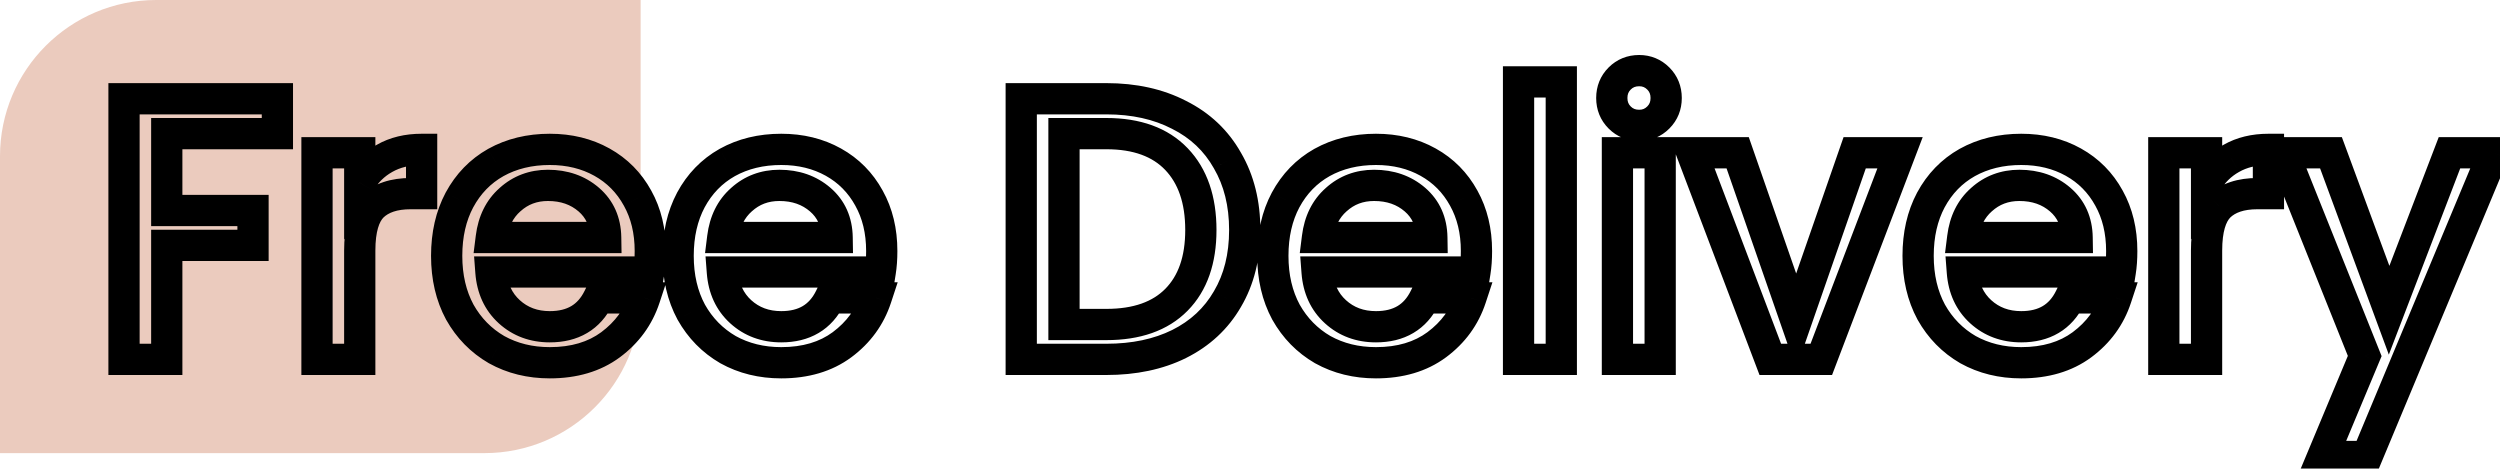 <svg width="160" height="30" viewBox="0 0 160 30" fill="none" xmlns="http://www.w3.org/2000/svg">
<path d="M0 10C0 4.477 4.477 0 10 0H41V19C41 24.523 36.523 29 31 29H0V10Z" fill="#EBCBBE"/>
<mask id="path-2-outside-1_46_20" maskUnits="userSpaceOnUse" x="6" y="3" width="156" height="28" fill="black">
<rect fill="white" x="6" y="3" width="156" height="28"/>
<path d="M17.753 6.32V8.552H10.673V13.472H16.193V15.704H10.673V23H7.937V6.32H17.753ZM23.024 11.696C23.424 11.024 23.952 10.504 24.608 10.136C25.28 9.752 26.072 9.56 26.984 9.56V12.392H26.288C25.216 12.392 24.4 12.664 23.84 13.208C23.296 13.752 23.024 14.696 23.024 16.04V23H20.288V9.776H23.024V11.696ZM41.619 16.064C41.619 16.56 41.587 17.008 41.523 17.408H31.419C31.499 18.464 31.891 19.312 32.595 19.952C33.299 20.592 34.163 20.912 35.187 20.912C36.659 20.912 37.699 20.296 38.307 19.064H41.259C40.859 20.28 40.131 21.28 39.075 22.064C38.035 22.832 36.739 23.216 35.187 23.216C33.923 23.216 32.787 22.936 31.779 22.376C30.787 21.8 30.003 21 29.427 19.976C28.867 18.936 28.587 17.736 28.587 16.376C28.587 15.016 28.859 13.824 29.403 12.8C29.963 11.76 30.739 10.96 31.731 10.4C32.739 9.84 33.891 9.56 35.187 9.56C36.435 9.56 37.547 9.832 38.523 10.376C39.499 10.92 40.259 11.688 40.803 12.68C41.347 13.656 41.619 14.784 41.619 16.064ZM38.763 15.2C38.747 14.192 38.387 13.384 37.683 12.776C36.979 12.168 36.107 11.864 35.067 11.864C34.123 11.864 33.315 12.168 32.643 12.776C31.971 13.368 31.571 14.176 31.443 15.2H38.763ZM56.432 16.064C56.432 16.56 56.4 17.008 56.336 17.408H46.232C46.312 18.464 46.704 19.312 47.408 19.952C48.112 20.592 48.976 20.912 50 20.912C51.472 20.912 52.512 20.296 53.12 19.064H56.072C55.672 20.28 54.944 21.28 53.888 22.064C52.848 22.832 51.552 23.216 50 23.216C48.736 23.216 47.6 22.936 46.592 22.376C45.6 21.8 44.816 21 44.24 19.976C43.68 18.936 43.4 17.736 43.4 16.376C43.4 15.016 43.672 13.824 44.216 12.8C44.776 11.76 45.552 10.96 46.544 10.4C47.552 9.84 48.704 9.56 50 9.56C51.248 9.56 52.36 9.832 53.336 10.376C54.312 10.92 55.072 11.688 55.616 12.68C56.16 13.656 56.432 14.784 56.432 16.064ZM53.576 15.2C53.56 14.192 53.2 13.384 52.496 12.776C51.792 12.168 50.92 11.864 49.88 11.864C48.936 11.864 48.128 12.168 47.456 12.776C46.784 13.368 46.384 14.176 46.256 15.2H53.576ZM70.807 6.32C72.583 6.32 74.135 6.664 75.463 7.352C76.807 8.024 77.839 9 78.559 10.28C79.295 11.544 79.663 13.024 79.663 14.72C79.663 16.416 79.295 17.888 78.559 19.136C77.839 20.384 76.807 21.344 75.463 22.016C74.135 22.672 72.583 23 70.807 23H65.359V6.32H70.807ZM70.807 20.768C72.759 20.768 74.255 20.24 75.295 19.184C76.335 18.128 76.855 16.64 76.855 14.72C76.855 12.784 76.335 11.272 75.295 10.184C74.255 9.096 72.759 8.552 70.807 8.552H68.095V20.768H70.807ZM94.494 16.064C94.494 16.56 94.462 17.008 94.398 17.408H84.294C84.374 18.464 84.766 19.312 85.47 19.952C86.174 20.592 87.038 20.912 88.062 20.912C89.534 20.912 90.574 20.296 91.182 19.064H94.134C93.734 20.28 93.006 21.28 91.95 22.064C90.91 22.832 89.614 23.216 88.062 23.216C86.798 23.216 85.662 22.936 84.654 22.376C83.662 21.8 82.878 21 82.302 19.976C81.742 18.936 81.462 17.736 81.462 16.376C81.462 15.016 81.734 13.824 82.278 12.8C82.838 11.76 83.614 10.96 84.606 10.4C85.614 9.84 86.766 9.56 88.062 9.56C89.31 9.56 90.422 9.832 91.398 10.376C92.374 10.92 93.134 11.688 93.678 12.68C94.222 13.656 94.494 14.784 94.494 16.064ZM91.638 15.2C91.622 14.192 91.262 13.384 90.558 12.776C89.854 12.168 88.982 11.864 87.942 11.864C86.998 11.864 86.19 12.168 85.518 12.776C84.846 13.368 84.446 14.176 84.318 15.2H91.638ZM99.923 5.24V23H97.187V5.24H99.923ZM104.907 8.024C104.411 8.024 103.995 7.856 103.659 7.52C103.323 7.184 103.155 6.768 103.155 6.272C103.155 5.776 103.323 5.36 103.659 5.024C103.995 4.688 104.411 4.52 104.907 4.52C105.387 4.52 105.795 4.688 106.131 5.024C106.467 5.36 106.635 5.776 106.635 6.272C106.635 6.768 106.467 7.184 106.131 7.52C105.795 7.856 105.387 8.024 104.907 8.024ZM106.251 9.776V23H103.515V9.776H106.251ZM114.955 20.552L118.699 9.776H121.603L116.563 23H113.299L108.283 9.776H111.211L114.955 20.552ZM135.791 16.064C135.791 16.56 135.759 17.008 135.695 17.408H125.591C125.671 18.464 126.063 19.312 126.767 19.952C127.471 20.592 128.335 20.912 129.359 20.912C130.831 20.912 131.871 20.296 132.479 19.064H135.431C135.031 20.28 134.303 21.28 133.247 22.064C132.207 22.832 130.911 23.216 129.359 23.216C128.095 23.216 126.959 22.936 125.951 22.376C124.959 21.8 124.175 21 123.599 19.976C123.039 18.936 122.759 17.736 122.759 16.376C122.759 15.016 123.031 13.824 123.575 12.8C124.135 11.76 124.911 10.96 125.903 10.4C126.911 9.84 128.063 9.56 129.359 9.56C130.607 9.56 131.719 9.832 132.695 10.376C133.671 10.92 134.431 11.688 134.975 12.68C135.519 13.656 135.791 14.784 135.791 16.064ZM132.935 15.2C132.919 14.192 132.559 13.384 131.855 12.776C131.151 12.168 130.279 11.864 129.239 11.864C128.295 11.864 127.487 12.168 126.815 12.776C126.143 13.368 125.743 14.176 125.615 15.2H132.935ZM141.22 11.696C141.62 11.024 142.148 10.504 142.804 10.136C143.476 9.752 144.268 9.56 145.18 9.56V12.392H144.484C143.412 12.392 142.596 12.664 142.036 13.208C141.492 13.752 141.22 14.696 141.22 16.04V23H138.484V9.776H141.22V11.696ZM159.599 9.776L151.487 29.216H148.655L151.343 22.784L146.135 9.776H149.183L152.903 19.856L156.767 9.776H159.599Z"/>
</mask>
<path d="M17.753 6.32H18.753V5.32H17.753V6.32ZM17.753 8.552V9.552H18.753V8.552H17.753ZM10.673 8.552V7.552H9.673V8.552H10.673ZM10.673 13.472H9.673V14.472H10.673V13.472ZM16.193 13.472H17.193V12.472H16.193V13.472ZM16.193 15.704V16.704H17.193V15.704H16.193ZM10.673 15.704V14.704H9.673V15.704H10.673ZM10.673 23V24H11.673V23H10.673ZM7.937 23H6.937V24H7.937V23ZM7.937 6.32V5.32H6.937V6.32H7.937ZM16.753 6.32V8.552H18.753V6.32H16.753ZM17.753 7.552H10.673V9.552H17.753V7.552ZM9.673 8.552V13.472H11.673V8.552H9.673ZM10.673 14.472H16.193V12.472H10.673V14.472ZM15.193 13.472V15.704H17.193V13.472H15.193ZM16.193 14.704H10.673V16.704H16.193V14.704ZM9.673 15.704V23H11.673V15.704H9.673ZM10.673 22H7.937V24H10.673V22ZM8.937 23V6.32H6.937V23H8.937ZM7.937 7.32H17.753V5.32H7.937V7.32ZM23.024 11.696H22.024V15.331L23.884 12.207L23.024 11.696ZM24.608 10.136L25.098 11.008L25.104 11.004L24.608 10.136ZM26.984 9.56H27.984V8.56H26.984V9.56ZM26.984 12.392V13.392H27.984V12.392H26.984ZM23.84 13.208L23.143 12.491L23.138 12.496L23.133 12.501L23.84 13.208ZM23.024 23V24H24.024V23H23.024ZM20.288 23H19.288V24H20.288V23ZM20.288 9.776V8.776H19.288V9.776H20.288ZM23.024 9.776H24.024V8.776H23.024V9.776ZM23.884 12.207C24.198 11.68 24.601 11.287 25.098 11.008L24.119 9.264C23.304 9.721 22.651 10.368 22.165 11.184L23.884 12.207ZM25.104 11.004C25.6 10.721 26.215 10.56 26.984 10.56V8.56C25.93 8.56 24.96 8.783 24.112 9.268L25.104 11.004ZM25.984 9.56V12.392H27.984V9.56H25.984ZM26.984 11.392H26.288V13.392H26.984V11.392ZM26.288 11.392C25.055 11.392 23.951 11.707 23.143 12.491L24.537 13.925C24.85 13.621 25.378 13.392 26.288 13.392V11.392ZM23.133 12.501C22.303 13.331 22.024 14.614 22.024 16.04H24.024C24.024 14.778 24.29 14.173 24.547 13.915L23.133 12.501ZM22.024 16.04V23H24.024V16.04H22.024ZM23.024 22H20.288V24H23.024V22ZM21.288 23V9.776H19.288V23H21.288ZM20.288 10.776H23.024V8.776H20.288V10.776ZM22.024 9.776V11.696H24.024V9.776H22.024ZM41.523 17.408V18.408H42.376L42.511 17.566L41.523 17.408ZM31.419 17.408V16.408H30.341L30.422 17.483L31.419 17.408ZM32.595 19.952L31.922 20.692L31.922 20.692L32.595 19.952ZM38.307 19.064V18.064H37.686L37.41 18.622L38.307 19.064ZM41.259 19.064L42.209 19.377L42.641 18.064H41.259V19.064ZM39.075 22.064L39.669 22.868L39.671 22.867L39.075 22.064ZM31.779 22.376L31.277 23.241L31.285 23.246L31.294 23.25L31.779 22.376ZM29.427 19.976L28.547 20.45L28.551 20.458L28.556 20.466L29.427 19.976ZM29.403 12.8L28.523 12.326L28.52 12.331L29.403 12.8ZM31.731 10.4L31.246 9.526L31.24 9.529L31.731 10.4ZM38.523 10.376L39.01 9.503L39.01 9.503L38.523 10.376ZM40.803 12.68L39.926 13.161L39.93 13.167L40.803 12.68ZM38.763 15.2V16.2H39.779L39.763 15.184L38.763 15.2ZM37.683 12.776L38.337 12.019L38.337 12.019L37.683 12.776ZM32.643 12.776L33.304 13.526L33.314 13.518L32.643 12.776ZM31.443 15.2L30.451 15.076L30.31 16.2H31.443V15.2ZM40.619 16.064C40.619 16.518 40.59 16.912 40.536 17.25L42.511 17.566C42.585 17.104 42.619 16.602 42.619 16.064H40.619ZM41.523 16.408H31.419V18.408H41.523V16.408ZM30.422 17.483C30.519 18.763 31.008 19.86 31.922 20.692L33.268 19.212C32.775 18.764 32.479 18.165 32.416 17.332L30.422 17.483ZM31.922 20.692C32.825 21.513 33.935 21.912 35.187 21.912V19.912C34.391 19.912 33.773 19.671 33.268 19.212L31.922 20.692ZM35.187 21.912C36.063 21.912 36.876 21.728 37.581 21.31C38.29 20.891 38.826 20.272 39.204 19.506L37.41 18.622C37.18 19.088 36.893 19.393 36.562 19.59C36.226 19.788 35.783 19.912 35.187 19.912V21.912ZM38.307 20.064H41.259V18.064H38.307V20.064ZM40.309 18.752C39.976 19.766 39.374 20.596 38.479 21.261L39.671 22.867C40.888 21.963 41.743 20.794 42.209 19.377L40.309 18.752ZM38.481 21.26C37.645 21.877 36.569 22.216 35.187 22.216V24.216C36.909 24.216 38.425 23.787 39.669 22.868L38.481 21.26ZM35.187 22.216C34.076 22.216 33.11 21.971 32.265 21.502L31.294 23.25C32.464 23.901 33.77 24.216 35.187 24.216V22.216ZM32.281 21.511C31.448 21.027 30.79 20.358 30.299 19.486L28.556 20.466C29.217 21.642 30.127 22.573 31.277 23.241L32.281 21.511ZM30.308 19.502C29.837 18.628 29.587 17.596 29.587 16.376H27.587C27.587 17.876 27.897 19.244 28.547 20.45L30.308 19.502ZM29.587 16.376C29.587 15.151 29.831 14.126 30.286 13.269L28.52 12.331C27.887 13.522 27.587 14.881 27.587 16.376H29.587ZM30.284 13.274C30.758 12.394 31.402 11.734 32.223 11.271L31.24 9.529C30.077 10.186 29.169 11.126 28.523 12.326L30.284 13.274ZM32.217 11.274C33.059 10.806 34.04 10.56 35.187 10.56V8.56C33.743 8.56 32.42 8.873 31.246 9.526L32.217 11.274ZM35.187 10.56C36.285 10.56 37.226 10.798 38.036 11.249L39.01 9.503C37.868 8.866 36.585 8.56 35.187 8.56V10.56ZM38.036 11.249C38.846 11.701 39.472 12.332 39.926 13.161L41.68 12.199C41.047 11.044 40.153 10.139 39.01 9.503L38.036 11.249ZM39.93 13.167C40.379 13.973 40.619 14.929 40.619 16.064H42.619C42.619 14.639 42.315 13.338 41.677 12.193L39.93 13.167ZM39.763 15.184C39.743 13.918 39.276 12.83 38.337 12.019L37.03 13.533C37.498 13.938 37.751 14.466 37.763 15.216L39.763 15.184ZM38.337 12.019C37.429 11.236 36.317 10.864 35.067 10.864V12.864C35.898 12.864 36.529 13.1 37.03 13.533L38.337 12.019ZM35.067 10.864C33.887 10.864 32.836 11.253 31.972 12.034L33.314 13.518C33.794 13.083 34.36 12.864 35.067 12.864V10.864ZM31.982 12.026C31.099 12.803 30.604 13.849 30.451 15.076L32.435 15.324C32.538 14.503 32.843 13.933 33.304 13.526L31.982 12.026ZM31.443 16.2H38.763V14.2H31.443V16.2ZM56.336 17.408V18.408H57.188L57.323 17.566L56.336 17.408ZM46.232 17.408V16.408H45.153L45.235 17.483L46.232 17.408ZM47.408 19.952L46.735 20.692L46.735 20.692L47.408 19.952ZM53.12 19.064V18.064H52.498L52.223 18.622L53.12 19.064ZM56.072 19.064L57.022 19.377L57.453 18.064H56.072V19.064ZM53.888 22.064L54.482 22.868L54.484 22.867L53.888 22.064ZM46.592 22.376L46.09 23.241L46.098 23.246L46.106 23.25L46.592 22.376ZM44.24 19.976L43.359 20.45L43.364 20.458L43.368 20.466L44.24 19.976ZM44.216 12.8L43.335 12.326L43.333 12.331L44.216 12.8ZM46.544 10.4L46.058 9.526L46.052 9.529L46.544 10.4ZM53.336 10.376L53.823 9.503L53.823 9.503L53.336 10.376ZM55.616 12.68L54.739 13.161L54.742 13.167L55.616 12.68ZM53.576 15.2V16.2H54.592L54.576 15.184L53.576 15.2ZM52.496 12.776L53.149 12.019L53.149 12.019L52.496 12.776ZM47.456 12.776L48.117 13.526L48.127 13.518L47.456 12.776ZM46.256 15.2L45.263 15.076L45.123 16.2H46.256V15.2ZM55.432 16.064C55.432 16.518 55.402 16.912 55.348 17.25L57.323 17.566C57.397 17.104 57.432 16.602 57.432 16.064H55.432ZM56.336 16.408H46.232V18.408H56.336V16.408ZM45.235 17.483C45.331 18.763 45.82 19.86 46.735 20.692L48.08 19.212C47.587 18.764 47.292 18.165 47.229 17.332L45.235 17.483ZM46.735 20.692C47.638 21.513 48.748 21.912 50 21.912V19.912C49.204 19.912 48.586 19.671 48.08 19.212L46.735 20.692ZM50 21.912C50.876 21.912 51.689 21.728 52.393 21.31C53.102 20.891 53.639 20.272 54.017 19.506L52.223 18.622C51.993 19.088 51.705 19.393 51.374 19.59C51.039 19.788 50.595 19.912 50 19.912V21.912ZM53.12 20.064H56.072V18.064H53.12V20.064ZM55.122 18.752C54.788 19.766 54.187 20.596 53.292 21.261L54.484 22.867C55.701 21.963 56.555 20.794 57.022 19.377L55.122 18.752ZM53.294 21.26C52.458 21.877 51.382 22.216 50 22.216V24.216C51.722 24.216 53.237 23.787 54.482 22.868L53.294 21.26ZM50 22.216C48.889 22.216 47.923 21.971 47.077 21.502L46.106 23.25C47.277 23.901 48.583 24.216 50 24.216V22.216ZM47.094 21.511C46.26 21.027 45.602 20.358 45.111 19.486L43.368 20.466C44.029 21.642 44.939 22.573 46.09 23.241L47.094 21.511ZM45.12 19.502C44.65 18.628 44.4 17.596 44.4 16.376H42.4C42.4 17.876 42.71 19.244 43.359 20.45L45.12 19.502ZM44.4 16.376C44.4 15.151 44.644 14.126 45.099 13.269L43.333 12.331C42.7 13.522 42.4 14.881 42.4 16.376H44.4ZM45.096 13.274C45.57 12.394 46.214 11.734 47.035 11.271L46.052 9.529C44.889 10.186 43.981 11.126 43.335 12.326L45.096 13.274ZM47.029 11.274C47.871 10.806 48.852 10.56 50 10.56V8.56C48.555 8.56 47.232 8.873 46.058 9.526L47.029 11.274ZM50 10.56C51.098 10.56 52.038 10.798 52.849 11.249L53.823 9.503C52.681 8.866 51.398 8.56 50 8.56V10.56ZM52.849 11.249C53.658 11.701 54.284 12.332 54.739 13.161L56.492 12.199C55.859 11.044 54.965 10.139 53.823 9.503L52.849 11.249ZM54.742 13.167C55.192 13.973 55.432 14.929 55.432 16.064H57.432C57.432 14.639 57.128 13.338 56.489 12.193L54.742 13.167ZM54.576 15.184C54.556 13.918 54.089 12.83 53.149 12.019L51.842 13.533C52.311 13.938 52.564 14.466 52.576 15.216L54.576 15.184ZM53.149 12.019C52.242 11.236 51.129 10.864 49.88 10.864V12.864C50.71 12.864 51.341 13.1 51.842 13.533L53.149 12.019ZM49.88 10.864C48.699 10.864 47.649 11.253 46.785 12.034L48.127 13.518C48.606 13.083 49.172 12.864 49.88 12.864V10.864ZM46.795 12.026C45.912 12.803 45.417 13.849 45.263 15.076L47.248 15.324C47.351 14.503 47.656 13.933 48.117 13.526L46.795 12.026ZM46.256 16.2H53.576V14.2H46.256V16.2ZM75.463 7.352L75.003 8.24L75.009 8.243L75.015 8.246L75.463 7.352ZM78.559 10.28L77.687 10.77L77.691 10.777L77.694 10.783L78.559 10.28ZM78.559 19.136L77.697 18.628L77.692 18.636L78.559 19.136ZM75.463 22.016L75.906 22.913L75.91 22.91L75.463 22.016ZM65.359 23H64.359V24H65.359V23ZM65.359 6.32V5.32H64.359V6.32H65.359ZM75.295 19.184L74.582 18.482L74.582 18.482L75.295 19.184ZM68.095 8.552V7.552H67.095V8.552H68.095ZM68.095 20.768H67.095V21.768H68.095V20.768ZM70.807 7.32C72.452 7.32 73.841 7.638 75.003 8.24L75.923 6.464C74.428 5.69 72.713 5.32 70.807 5.32V7.32ZM75.015 8.246C76.185 8.831 77.067 9.669 77.687 10.77L79.43 9.79C78.61 8.331 77.428 7.217 75.91 6.458L75.015 8.246ZM77.694 10.783C78.328 11.871 78.663 13.172 78.663 14.72H80.663C80.663 12.876 80.261 11.216 79.423 9.777L77.694 10.783ZM78.663 14.72C78.663 16.268 78.328 17.558 77.697 18.628L79.42 19.644C80.261 18.218 80.663 16.564 80.663 14.72H78.663ZM77.692 18.636C77.075 19.707 76.192 20.533 75.015 21.122L75.91 22.91C77.421 22.155 78.603 21.061 79.425 19.636L77.692 18.636ZM75.02 21.119C73.854 21.695 72.459 22 70.807 22V24C72.706 24 74.415 23.649 75.906 22.913L75.02 21.119ZM70.807 22H65.359V24H70.807V22ZM66.359 23V6.32H64.359V23H66.359ZM65.359 7.32H70.807V5.32H65.359V7.32ZM70.807 21.768C72.938 21.768 74.725 21.187 76.007 19.886L74.582 18.482C73.784 19.293 72.579 19.768 70.807 19.768V21.768ZM76.007 19.886C77.281 18.592 77.855 16.822 77.855 14.72H75.855C75.855 16.458 75.388 17.664 74.582 18.482L76.007 19.886ZM77.855 14.72C77.855 12.603 77.282 10.816 76.017 9.493L74.572 10.875C75.387 11.728 75.855 12.965 75.855 14.72H77.855ZM76.017 9.493C74.737 8.154 72.947 7.552 70.807 7.552V9.552C72.571 9.552 73.772 10.039 74.572 10.875L76.017 9.493ZM70.807 7.552H68.095V9.552H70.807V7.552ZM67.095 8.552V20.768H69.095V8.552H67.095ZM68.095 21.768H70.807V19.768H68.095V21.768ZM94.398 17.408V18.408H95.251L95.386 17.566L94.398 17.408ZM84.294 17.408V16.408H83.216L83.297 17.483L84.294 17.408ZM85.47 19.952L84.797 20.692L84.797 20.692L85.47 19.952ZM91.182 19.064V18.064H90.561L90.285 18.622L91.182 19.064ZM94.134 19.064L95.084 19.377L95.516 18.064H94.134V19.064ZM91.95 22.064L92.544 22.868L92.546 22.867L91.95 22.064ZM84.654 22.376L84.152 23.241L84.16 23.246L84.169 23.25L84.654 22.376ZM82.302 19.976L81.422 20.45L81.426 20.458L81.431 20.466L82.302 19.976ZM82.278 12.8L81.398 12.326L81.395 12.331L82.278 12.8ZM84.606 10.4L84.121 9.526L84.115 9.529L84.606 10.4ZM91.398 10.376L91.885 9.503L91.885 9.503L91.398 10.376ZM93.678 12.68L92.801 13.161L92.805 13.167L93.678 12.68ZM91.638 15.2V16.2H92.654L92.638 15.184L91.638 15.2ZM90.558 12.776L91.212 12.019L91.212 12.019L90.558 12.776ZM85.518 12.776L86.179 13.526L86.189 13.518L85.518 12.776ZM84.318 15.2L83.326 15.076L83.185 16.2H84.318V15.2ZM93.494 16.064C93.494 16.518 93.465 16.912 93.411 17.25L95.386 17.566C95.46 17.104 95.494 16.602 95.494 16.064H93.494ZM94.398 16.408H84.294V18.408H94.398V16.408ZM83.297 17.483C83.394 18.763 83.882 19.86 84.797 20.692L86.143 19.212C85.65 18.764 85.354 18.165 85.291 17.332L83.297 17.483ZM84.797 20.692C85.7 21.513 86.81 21.912 88.062 21.912V19.912C87.266 19.912 86.648 19.671 86.143 19.212L84.797 20.692ZM88.062 21.912C88.939 21.912 89.751 21.728 90.456 21.31C91.165 20.891 91.701 20.272 92.079 19.506L90.285 18.622C90.055 19.088 89.768 19.393 89.437 19.59C89.101 19.788 88.658 19.912 88.062 19.912V21.912ZM91.182 20.064H94.134V18.064H91.182V20.064ZM93.184 18.752C92.851 19.766 92.249 20.596 91.354 21.261L92.546 22.867C93.763 21.963 94.618 20.794 95.084 19.377L93.184 18.752ZM91.356 21.26C90.52 21.877 89.444 22.216 88.062 22.216V24.216C89.784 24.216 91.3 23.787 92.544 22.868L91.356 21.26ZM88.062 22.216C86.951 22.216 85.985 21.971 85.14 21.502L84.169 23.25C85.339 23.901 86.645 24.216 88.062 24.216V22.216ZM85.156 21.511C84.323 21.027 83.665 20.358 83.174 19.486L81.431 20.466C82.092 21.642 83.002 22.573 84.152 23.241L85.156 21.511ZM83.183 19.502C82.712 18.628 82.462 17.596 82.462 16.376H80.462C80.462 17.876 80.772 19.244 81.422 20.45L83.183 19.502ZM82.462 16.376C82.462 15.151 82.706 14.126 83.161 13.269L81.395 12.331C80.762 13.522 80.462 14.881 80.462 16.376H82.462ZM83.159 13.274C83.633 12.394 84.277 11.734 85.098 11.271L84.115 9.529C82.952 10.186 82.044 11.126 81.398 12.326L83.159 13.274ZM85.092 11.274C85.934 10.806 86.915 10.56 88.062 10.56V8.56C86.618 8.56 85.295 8.873 84.121 9.526L85.092 11.274ZM88.062 10.56C89.16 10.56 90.101 10.798 90.911 11.249L91.885 9.503C90.743 8.866 89.46 8.56 88.062 8.56V10.56ZM90.911 11.249C91.721 11.701 92.347 12.332 92.801 13.161L94.555 12.199C93.922 11.044 93.028 10.139 91.885 9.503L90.911 11.249ZM92.805 13.167C93.254 13.973 93.494 14.929 93.494 16.064H95.494C95.494 14.639 95.19 13.338 94.552 12.193L92.805 13.167ZM92.638 15.184C92.618 13.918 92.151 12.83 91.212 12.019L89.905 13.533C90.373 13.938 90.626 14.466 90.638 15.216L92.638 15.184ZM91.212 12.019C90.305 11.236 89.192 10.864 87.942 10.864V12.864C88.772 12.864 89.404 13.1 89.905 13.533L91.212 12.019ZM87.942 10.864C86.762 10.864 85.711 11.253 84.847 12.034L86.189 13.518C86.669 13.083 87.235 12.864 87.942 12.864V10.864ZM84.857 12.026C83.974 12.803 83.479 13.849 83.326 15.076L85.311 15.324C85.413 14.503 85.718 13.933 86.179 13.526L84.857 12.026ZM84.318 16.2H91.638V14.2H84.318V16.2ZM99.923 5.24H100.923V4.24H99.923V5.24ZM99.923 23V24H100.923V23H99.923ZM97.187 23H96.187V24H97.187V23ZM97.187 5.24V4.24H96.187V5.24H97.187ZM98.923 5.24V23H100.923V5.24H98.923ZM99.923 22H97.187V24H99.923V22ZM98.187 23V5.24H96.187V23H98.187ZM97.187 6.24H99.923V4.24H97.187V6.24ZM103.659 7.52L104.366 6.813L104.366 6.813L103.659 7.52ZM103.659 5.024L104.366 5.731L104.366 5.731L103.659 5.024ZM106.131 5.024L105.424 5.731L105.424 5.731L106.131 5.024ZM106.131 7.52L105.424 6.813L105.424 6.813L106.131 7.52ZM106.251 9.776H107.251V8.776H106.251V9.776ZM106.251 23V24H107.251V23H106.251ZM103.515 23H102.515V24H103.515V23ZM103.515 9.776V8.776H102.515V9.776H103.515ZM104.907 7.024C104.663 7.024 104.505 6.952 104.366 6.813L102.952 8.227C103.484 8.76 104.159 9.024 104.907 9.024V7.024ZM104.366 6.813C104.226 6.673 104.155 6.516 104.155 6.272H102.155C102.155 7.02 102.419 7.695 102.952 8.227L104.366 6.813ZM104.155 6.272C104.155 6.028 104.226 5.871 104.366 5.731L102.952 4.317C102.419 4.849 102.155 5.524 102.155 6.272H104.155ZM104.366 5.731C104.505 5.592 104.663 5.52 104.907 5.52V3.52C104.159 3.52 103.484 3.784 102.952 4.317L104.366 5.731ZM104.907 5.52C105.125 5.52 105.277 5.585 105.424 5.731L106.838 4.317C106.312 3.791 105.649 3.52 104.907 3.52V5.52ZM105.424 5.731C105.563 5.871 105.635 6.028 105.635 6.272H107.635C107.635 5.524 107.37 4.849 106.838 4.317L105.424 5.731ZM105.635 6.272C105.635 6.516 105.563 6.673 105.424 6.813L106.838 8.227C107.37 7.695 107.635 7.02 107.635 6.272H105.635ZM105.424 6.813C105.277 6.959 105.125 7.024 104.907 7.024V9.024C105.649 9.024 106.312 8.753 106.838 8.227L105.424 6.813ZM105.251 9.776V23H107.251V9.776H105.251ZM106.251 22H103.515V24H106.251V22ZM104.515 23V9.776H102.515V23H104.515ZM103.515 10.776H106.251V8.776H103.515V10.776ZM114.955 20.552L114.01 20.88L114.955 23.599L115.9 20.88L114.955 20.552ZM118.699 9.776V8.776H117.988L117.754 9.448L118.699 9.776ZM121.603 9.776L122.537 10.132L123.054 8.776H121.603V9.776ZM116.563 23V24H117.252L117.497 23.356L116.563 23ZM113.299 23L112.364 23.355L112.609 24H113.299V23ZM108.283 9.776V8.776H106.834L107.348 10.131L108.283 9.776ZM111.211 9.776L112.156 9.448L111.922 8.776H111.211V9.776ZM115.9 20.88L119.644 10.104L117.754 9.448L114.01 20.224L115.9 20.88ZM118.699 10.776H121.603V8.776H118.699V10.776ZM120.669 9.42L115.629 22.644L117.497 23.356L122.537 10.132L120.669 9.42ZM116.563 22H113.299V24H116.563V22ZM114.234 22.645L109.218 9.421L107.348 10.131L112.364 23.355L114.234 22.645ZM108.283 10.776H111.211V8.776H108.283V10.776ZM110.266 10.104L114.01 20.88L115.9 20.224L112.156 9.448L110.266 10.104ZM135.695 17.408V18.408H136.548L136.683 17.566L135.695 17.408ZM125.591 17.408V16.408H124.512L124.594 17.483L125.591 17.408ZM126.767 19.952L126.094 20.692L126.094 20.692L126.767 19.952ZM132.479 19.064V18.064H131.857L131.582 18.622L132.479 19.064ZM135.431 19.064L136.381 19.377L136.813 18.064H135.431V19.064ZM133.247 22.064L133.841 22.868L133.843 22.867L133.247 22.064ZM125.951 22.376L125.449 23.241L125.457 23.246L125.465 23.25L125.951 22.376ZM123.599 19.976L122.719 20.45L122.723 20.458L122.728 20.466L123.599 19.976ZM123.575 12.8L122.695 12.326L122.692 12.331L123.575 12.8ZM125.903 10.4L125.417 9.526L125.411 9.529L125.903 10.4ZM132.695 10.376L133.182 9.503L133.182 9.503L132.695 10.376ZM134.975 12.68L134.098 13.161L134.102 13.167L134.975 12.68ZM132.935 15.2V16.2H133.951L133.935 15.184L132.935 15.2ZM131.855 12.776L132.509 12.019L132.509 12.019L131.855 12.776ZM126.815 12.776L127.476 13.526L127.486 13.518L126.815 12.776ZM125.615 15.2L124.623 15.076L124.482 16.2H125.615V15.2ZM134.791 16.064C134.791 16.518 134.762 16.912 134.708 17.25L136.683 17.566C136.757 17.104 136.791 16.602 136.791 16.064H134.791ZM135.695 16.408H125.591V18.408H135.695V16.408ZM124.594 17.483C124.691 18.763 125.179 19.86 126.094 20.692L127.44 19.212C126.947 18.764 126.651 18.165 126.588 17.332L124.594 17.483ZM126.094 20.692C126.997 21.513 128.107 21.912 129.359 21.912V19.912C128.563 19.912 127.945 19.671 127.44 19.212L126.094 20.692ZM129.359 21.912C130.235 21.912 131.048 21.728 131.753 21.31C132.462 20.891 132.998 20.272 133.376 19.506L131.582 18.622C131.352 19.088 131.065 19.393 130.733 19.59C130.398 19.788 129.955 19.912 129.359 19.912V21.912ZM132.479 20.064H135.431V18.064H132.479V20.064ZM134.481 18.752C134.148 19.766 133.546 20.596 132.651 21.261L133.843 22.867C135.06 21.963 135.915 20.794 136.381 19.377L134.481 18.752ZM132.653 21.26C131.817 21.877 130.741 22.216 129.359 22.216V24.216C131.081 24.216 132.597 23.787 133.841 22.868L132.653 21.26ZM129.359 22.216C128.248 22.216 127.282 21.971 126.437 21.502L125.465 23.25C126.636 23.901 127.942 24.216 129.359 24.216V22.216ZM126.453 21.511C125.619 21.027 124.961 20.358 124.471 19.486L122.728 20.466C123.389 21.642 124.299 22.573 125.449 23.241L126.453 21.511ZM124.48 19.502C124.009 18.628 123.759 17.596 123.759 16.376H121.759C121.759 17.876 122.069 19.244 122.719 20.45L124.48 19.502ZM123.759 16.376C123.759 15.151 124.003 14.126 124.458 13.269L122.692 12.331C122.059 13.522 121.759 14.881 121.759 16.376H123.759ZM124.456 13.274C124.929 12.394 125.573 11.734 126.395 11.271L125.411 9.529C124.249 10.186 123.341 11.126 122.695 12.326L124.456 13.274ZM126.389 11.274C127.231 10.806 128.212 10.56 129.359 10.56V8.56C127.915 8.56 126.592 8.873 125.417 9.526L126.389 11.274ZM129.359 10.56C130.457 10.56 131.398 10.798 132.208 11.249L133.182 9.503C132.04 8.866 130.757 8.56 129.359 8.56V10.56ZM132.208 11.249C133.018 11.701 133.644 12.332 134.098 13.161L135.852 12.199C135.219 11.044 134.324 10.139 133.182 9.503L132.208 11.249ZM134.102 13.167C134.551 13.973 134.791 14.929 134.791 16.064H136.791C136.791 14.639 136.487 13.338 135.849 12.193L134.102 13.167ZM133.935 15.184C133.915 13.918 133.448 12.83 132.509 12.019L131.201 13.533C131.67 13.938 131.923 14.466 131.935 15.216L133.935 15.184ZM132.509 12.019C131.601 11.236 130.489 10.864 129.239 10.864V12.864C130.069 12.864 130.701 13.1 131.201 13.533L132.509 12.019ZM129.239 10.864C128.058 10.864 127.008 11.253 126.144 12.034L127.486 13.518C127.966 13.083 128.532 12.864 129.239 12.864V10.864ZM126.154 12.026C125.271 12.803 124.776 13.849 124.623 15.076L126.607 15.324C126.71 14.503 127.015 13.933 127.476 13.526L126.154 12.026ZM125.615 16.2H132.935V14.2H125.615V16.2ZM141.22 11.696H140.22V15.331L142.079 12.207L141.22 11.696ZM142.804 10.136L143.293 11.008L143.3 11.004L142.804 10.136ZM145.18 9.56H146.18V8.56H145.18V9.56ZM145.18 12.392V13.392H146.18V12.392H145.18ZM142.036 13.208L141.339 12.491L141.334 12.496L141.328 12.501L142.036 13.208ZM141.22 23V24H142.22V23H141.22ZM138.484 23H137.484V24H138.484V23ZM138.484 9.776V8.776H137.484V9.776H138.484ZM141.22 9.776H142.22V8.776H141.22V9.776ZM142.079 12.207C142.393 11.68 142.796 11.287 143.293 11.008L142.314 9.264C141.499 9.721 140.846 10.368 140.36 11.184L142.079 12.207ZM143.3 11.004C143.796 10.721 144.41 10.56 145.18 10.56V8.56C144.125 8.56 143.156 8.783 142.307 9.268L143.3 11.004ZM144.18 9.56V12.392H146.18V9.56H144.18ZM145.18 11.392H144.484V13.392H145.18V11.392ZM144.484 11.392C143.25 11.392 142.146 11.707 141.339 12.491L142.732 13.925C143.045 13.621 143.573 13.392 144.484 13.392V11.392ZM141.328 12.501C140.498 13.331 140.22 14.614 140.22 16.04H142.22C142.22 14.778 142.485 14.173 142.743 13.915L141.328 12.501ZM140.22 16.04V23H142.22V16.04H140.22ZM141.22 22H138.484V24H141.22V22ZM139.484 23V9.776H137.484V23H139.484ZM138.484 10.776H141.22V8.776H138.484V10.776ZM140.22 9.776V11.696H142.22V9.776H140.22ZM159.599 9.776L160.521 10.161L161.099 8.776H159.599V9.776ZM151.487 29.216V30.216H152.153L152.409 29.601L151.487 29.216ZM148.655 29.216L147.732 28.83L147.153 30.216H148.655V29.216ZM151.343 22.784L152.265 23.17L152.423 22.792L152.271 22.412L151.343 22.784ZM146.135 9.776V8.776H144.657L145.206 10.148L146.135 9.776ZM149.183 9.776L150.121 9.43L149.879 8.776H149.183V9.776ZM152.903 19.856L151.964 20.202L152.885 22.696L153.836 20.214L152.903 19.856ZM156.767 9.776V8.776H156.079L155.833 9.418L156.767 9.776ZM158.676 9.391L150.564 28.831L152.409 29.601L160.521 10.161L158.676 9.391ZM151.487 28.216H148.655V30.216H151.487V28.216ZM149.577 29.602L152.265 23.17L150.42 22.398L147.732 28.83L149.577 29.602ZM152.271 22.412L147.063 9.404L145.206 10.148L150.414 23.156L152.271 22.412ZM146.135 10.776H149.183V8.776H146.135V10.776ZM148.244 10.122L151.964 20.202L153.841 19.51L150.121 9.43L148.244 10.122ZM153.836 20.214L157.7 10.134L155.833 9.418L151.969 19.498L153.836 20.214ZM156.767 10.776H159.599V8.776H156.767V10.776Z" fill="black" mask="url(#path-2-outside-1_46_20)"/>
</svg>
